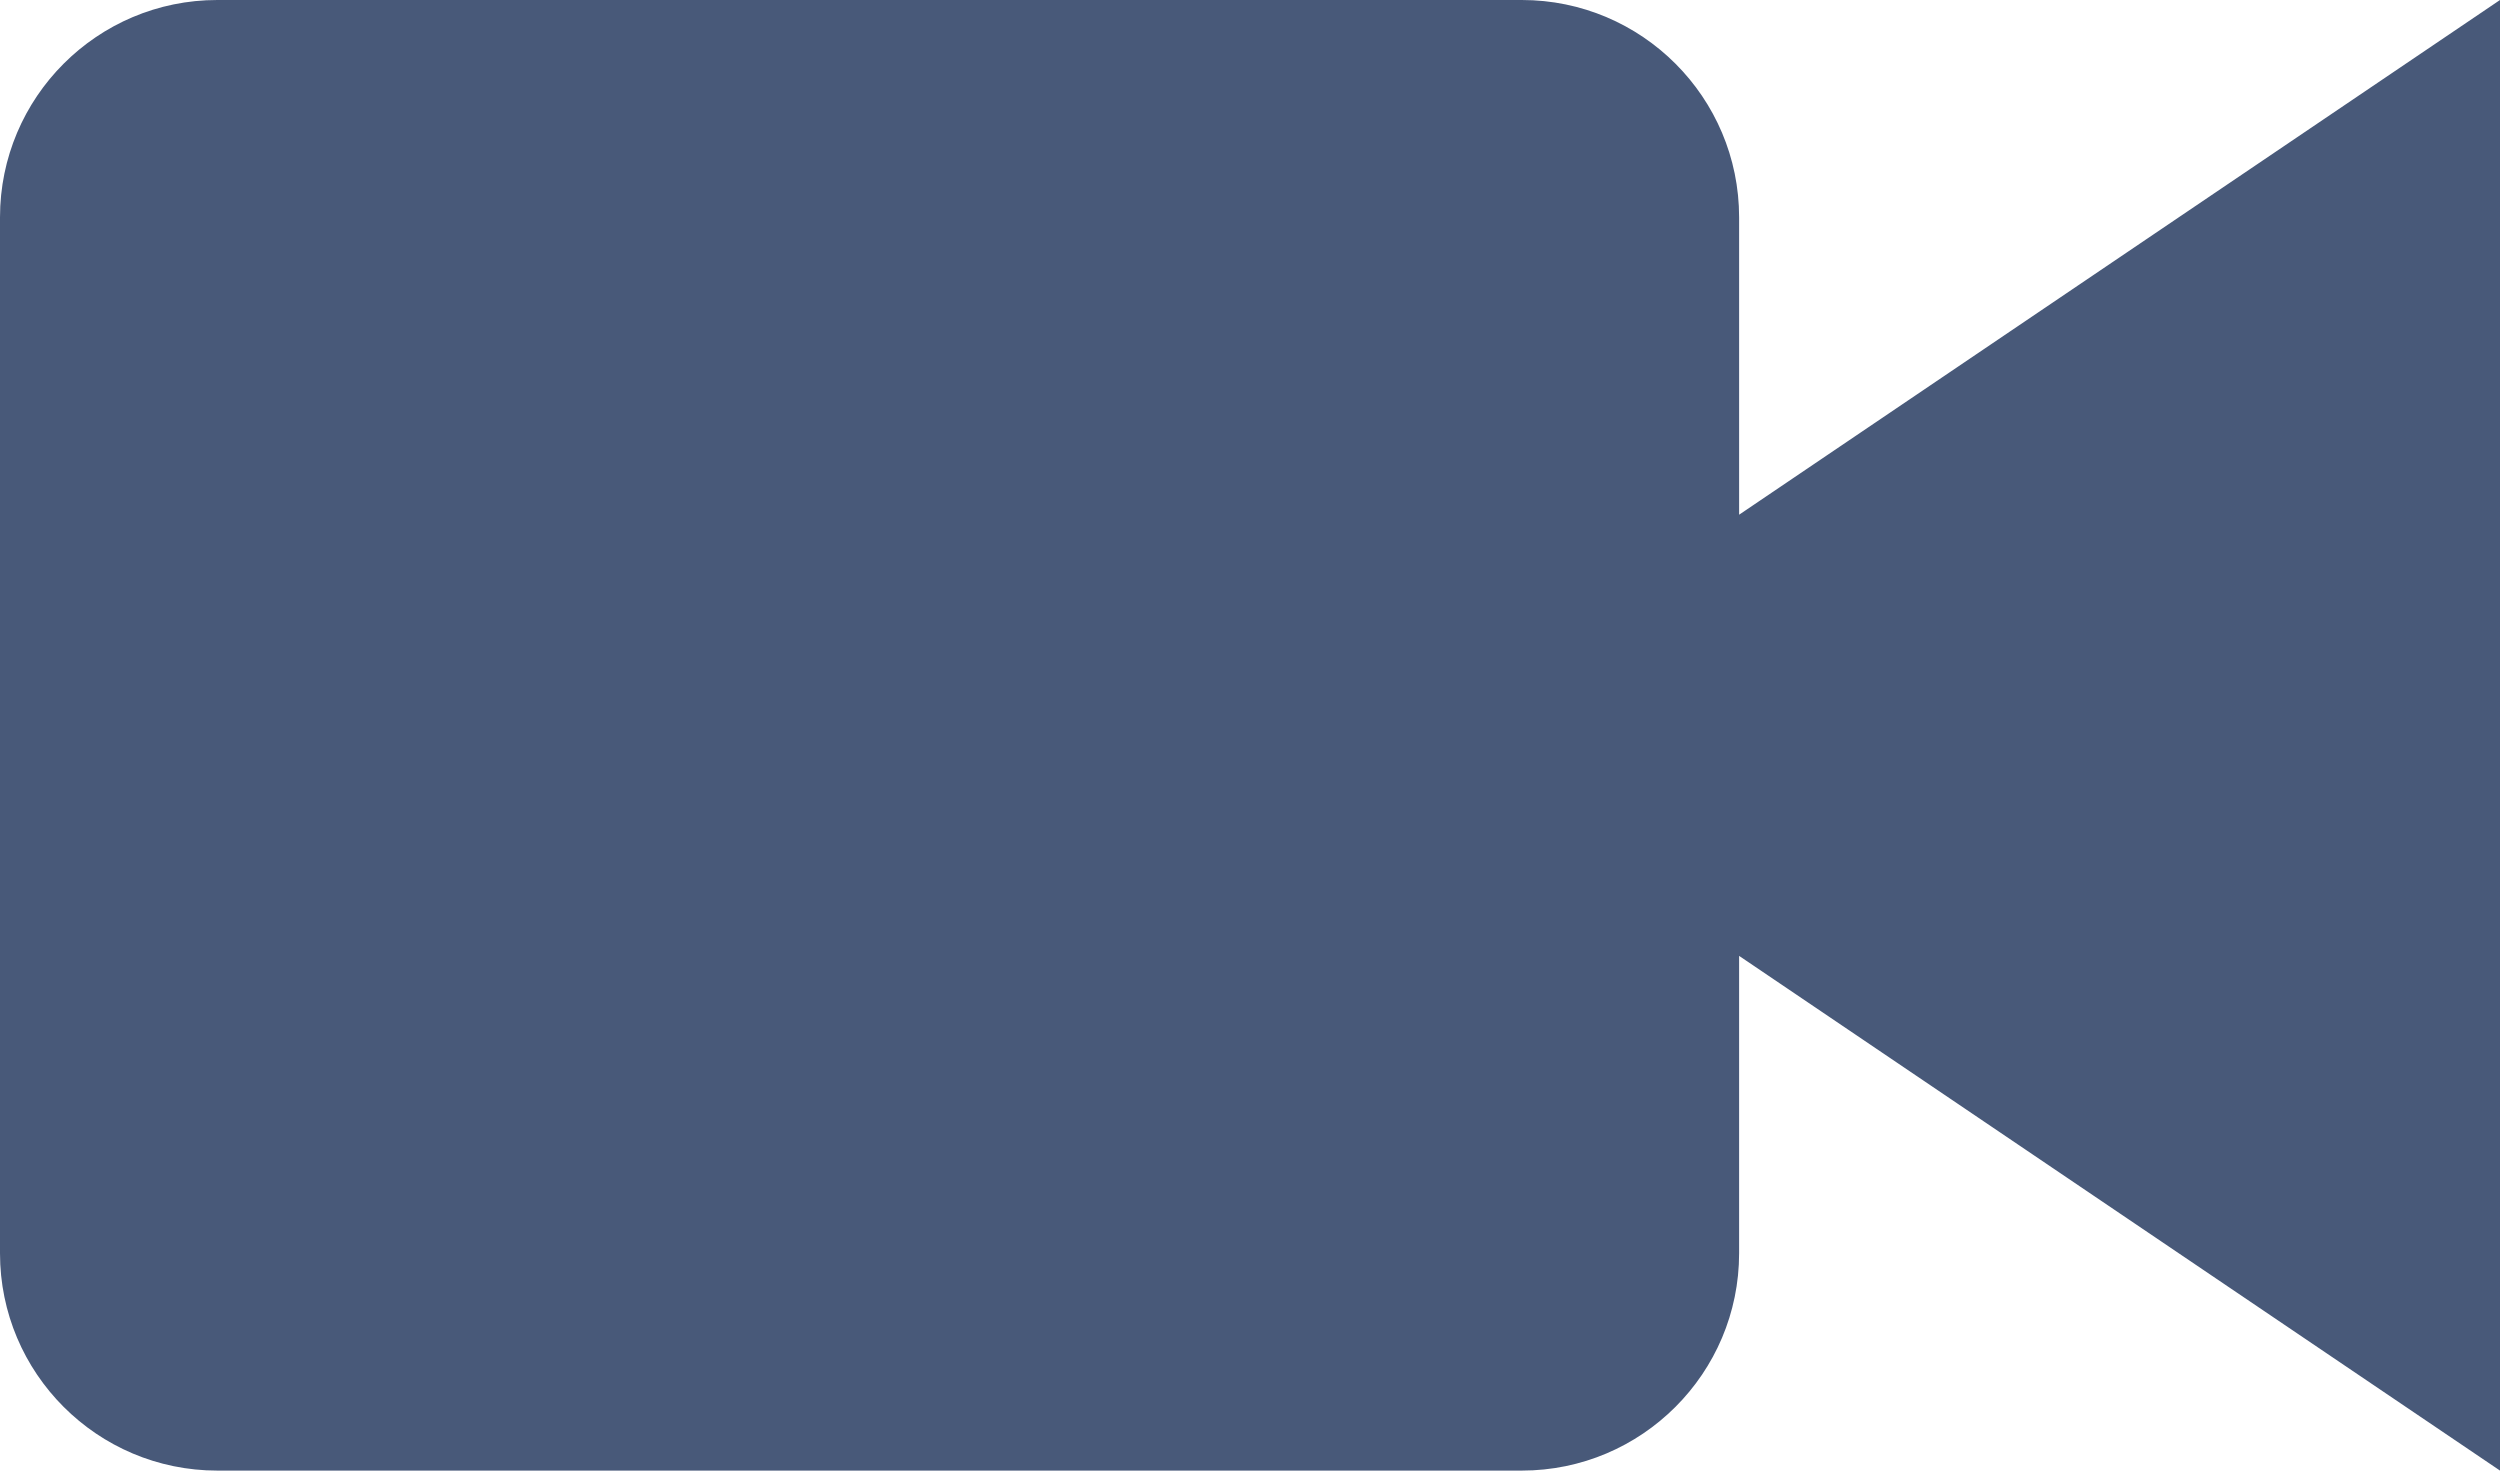 <svg width="17" height="10" xmlns="http://www.w3.org/2000/svg"><g fill="none" fill-rule="evenodd"><g fill="#485979"><path d="M11.826 6.5L17 10V0l-5.174 3.5V1.478C11.826.662 11.164 0 10.348 0h-8.87C.662 0 0 .662 0 1.478v7.044C0 9.338.662 10 1.478 10h8.87c.816 0 1.478-.662 1.478-1.478V6.5z"/></g></g></svg>